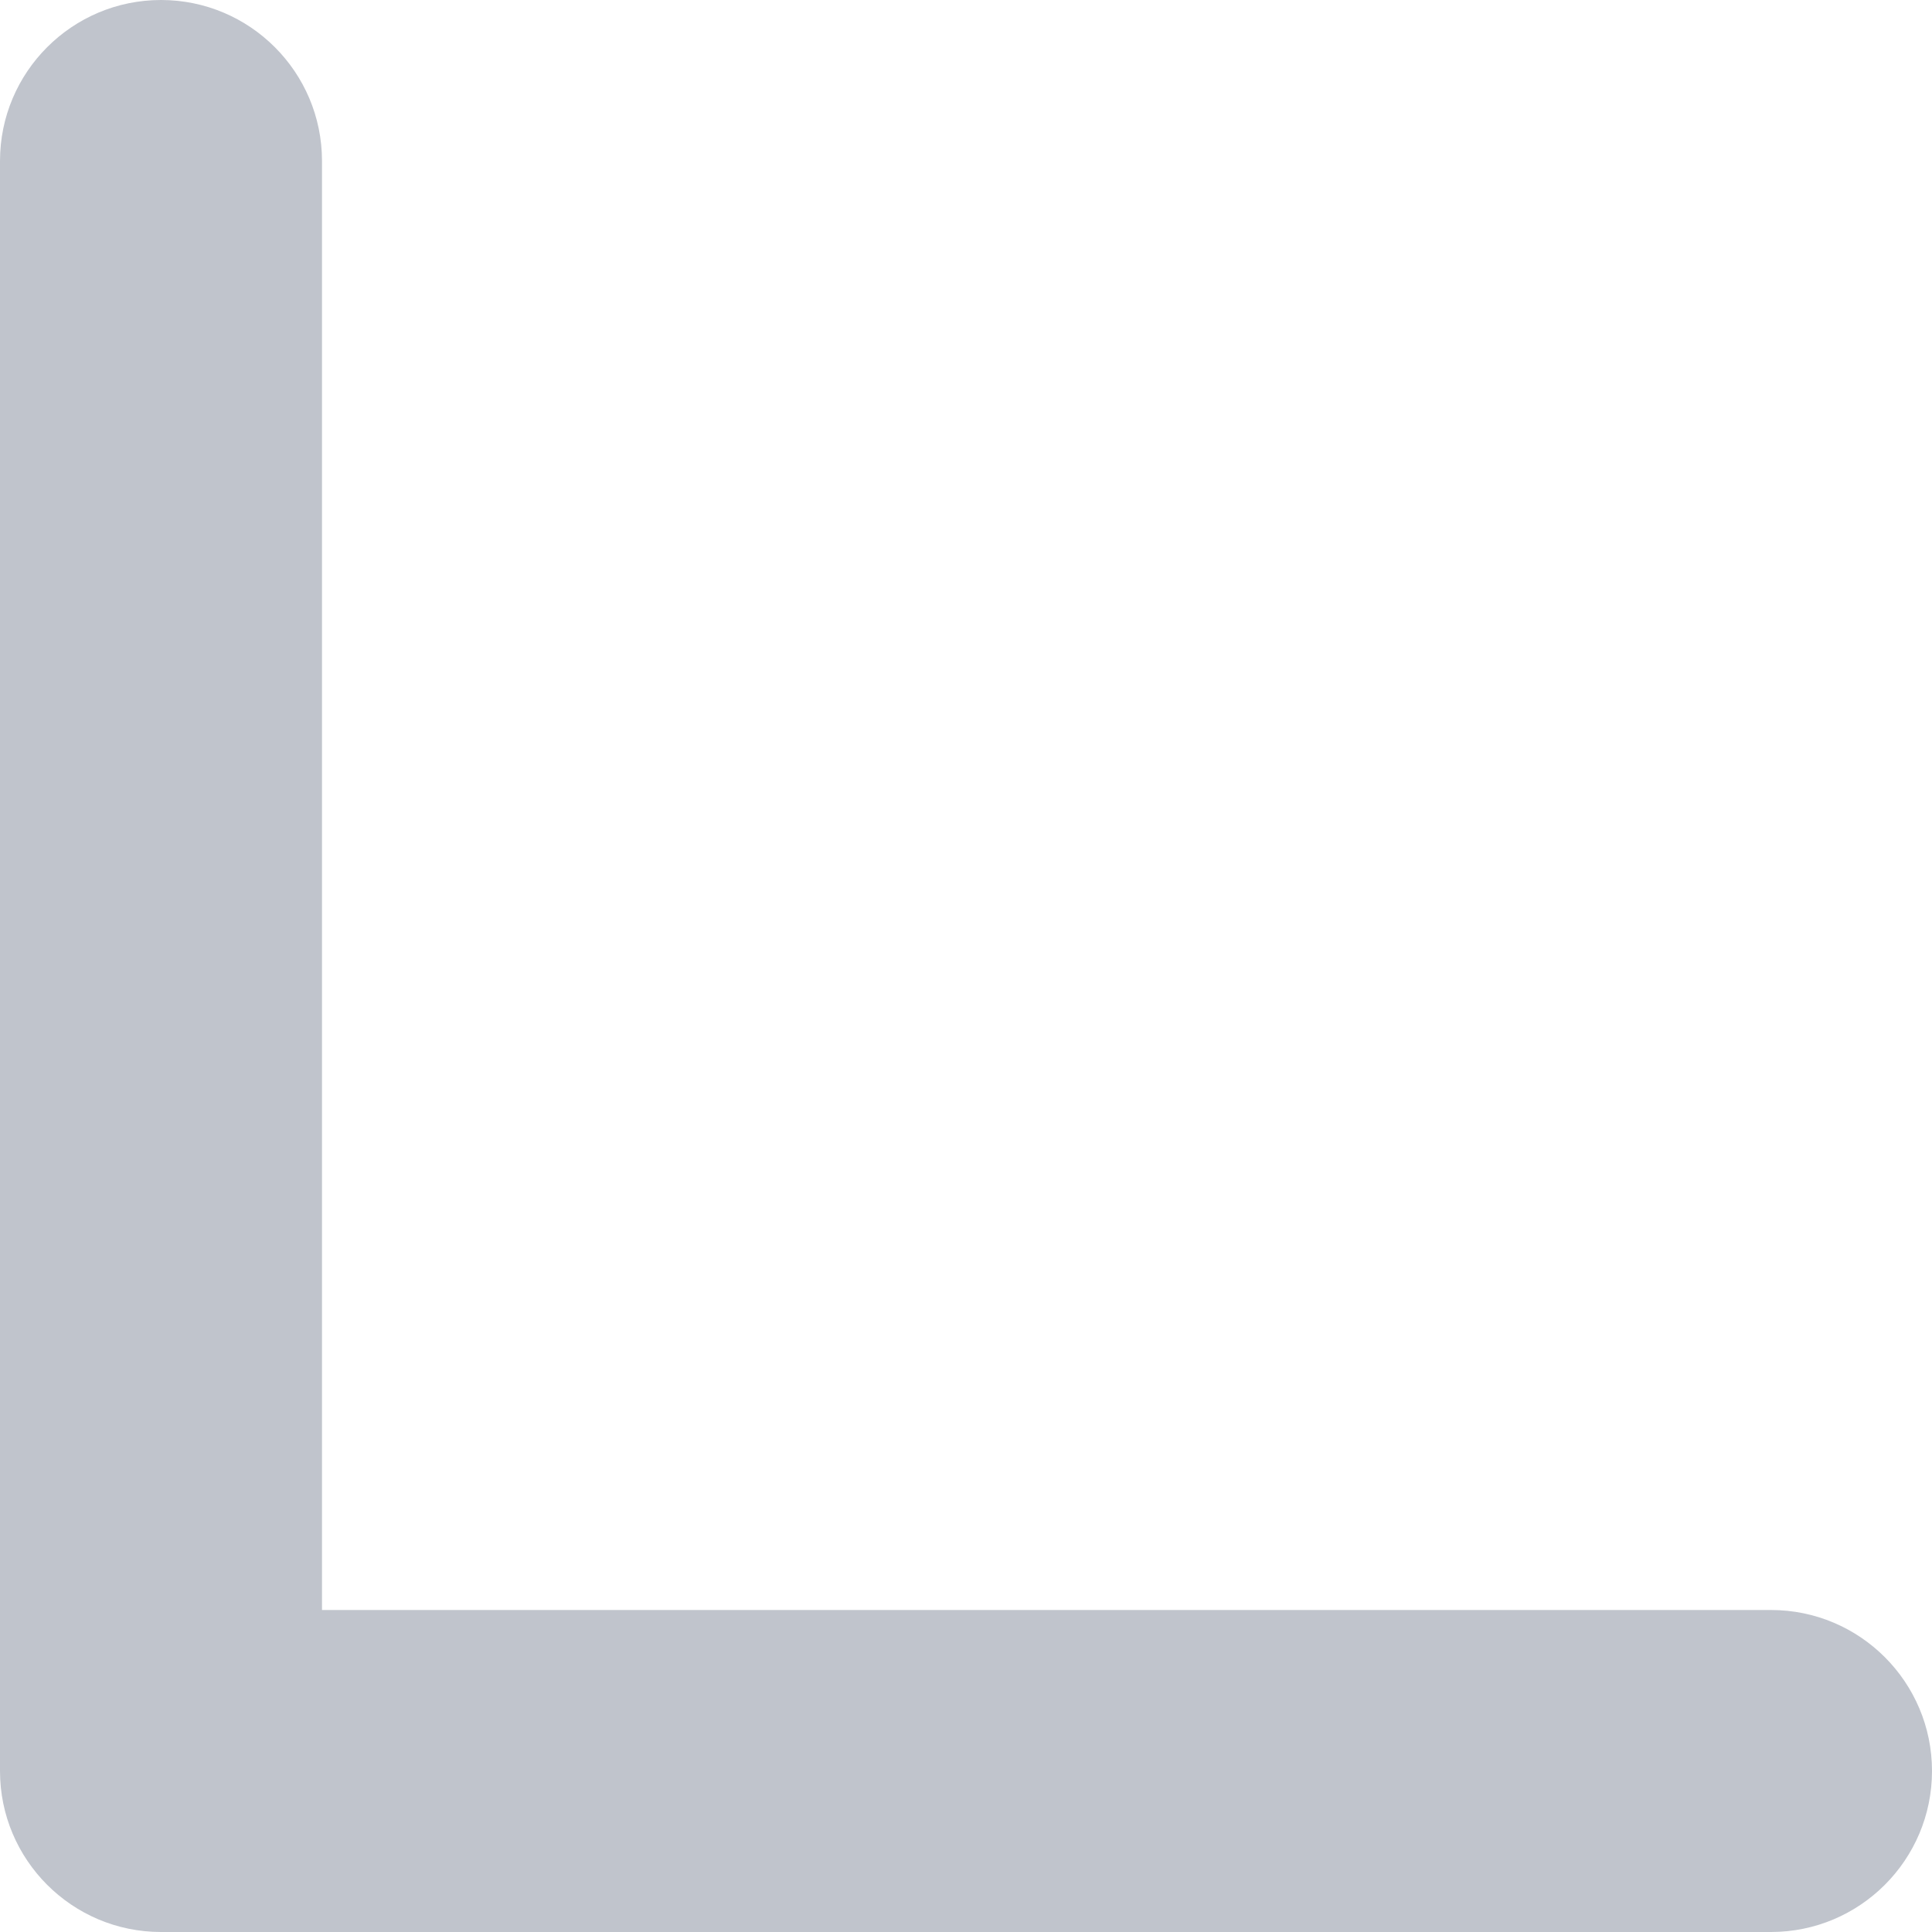 <?xml version="1.0" encoding="UTF-8"?>
<svg width="12px" height="12px" viewBox="0 0 12 12" version="1.1" xmlns="http://www.w3.org/2000/svg" xmlns:xlink="http://www.w3.org/1999/xlink">
    <!-- Generator: Sketch 61.2 (89653) - https://sketch.com -->
    <title>形状结合@2x</title>
    <desc>Created with Sketch.</desc>
    <g id="针线互联用户端" stroke="none" stroke-width="1" fill="none" fill-rule="evenodd">
        <g id="联系人_组织架构" transform="translate(-79, -300)" fill="#C0C4CC">
            <g id="编组-4备份" transform="translate(79, 300)">
                <path d="M1,0 C1.552,-1.01453063e-16 2,0.448 2,1 L2,10 L11,10 C11.552,10 12,10.448 12,11 C12,11.552 11.552,12 11,12 L1,12 L1,12 C0.448,12 6.76353751e-17,11.552 0,11 L0,1 C-6.76353751e-17,0.448 0.448,1.01453063e-16 1,0 Z" id="形状结合"></path>
            </g>
        </g>
    </g>
</svg>